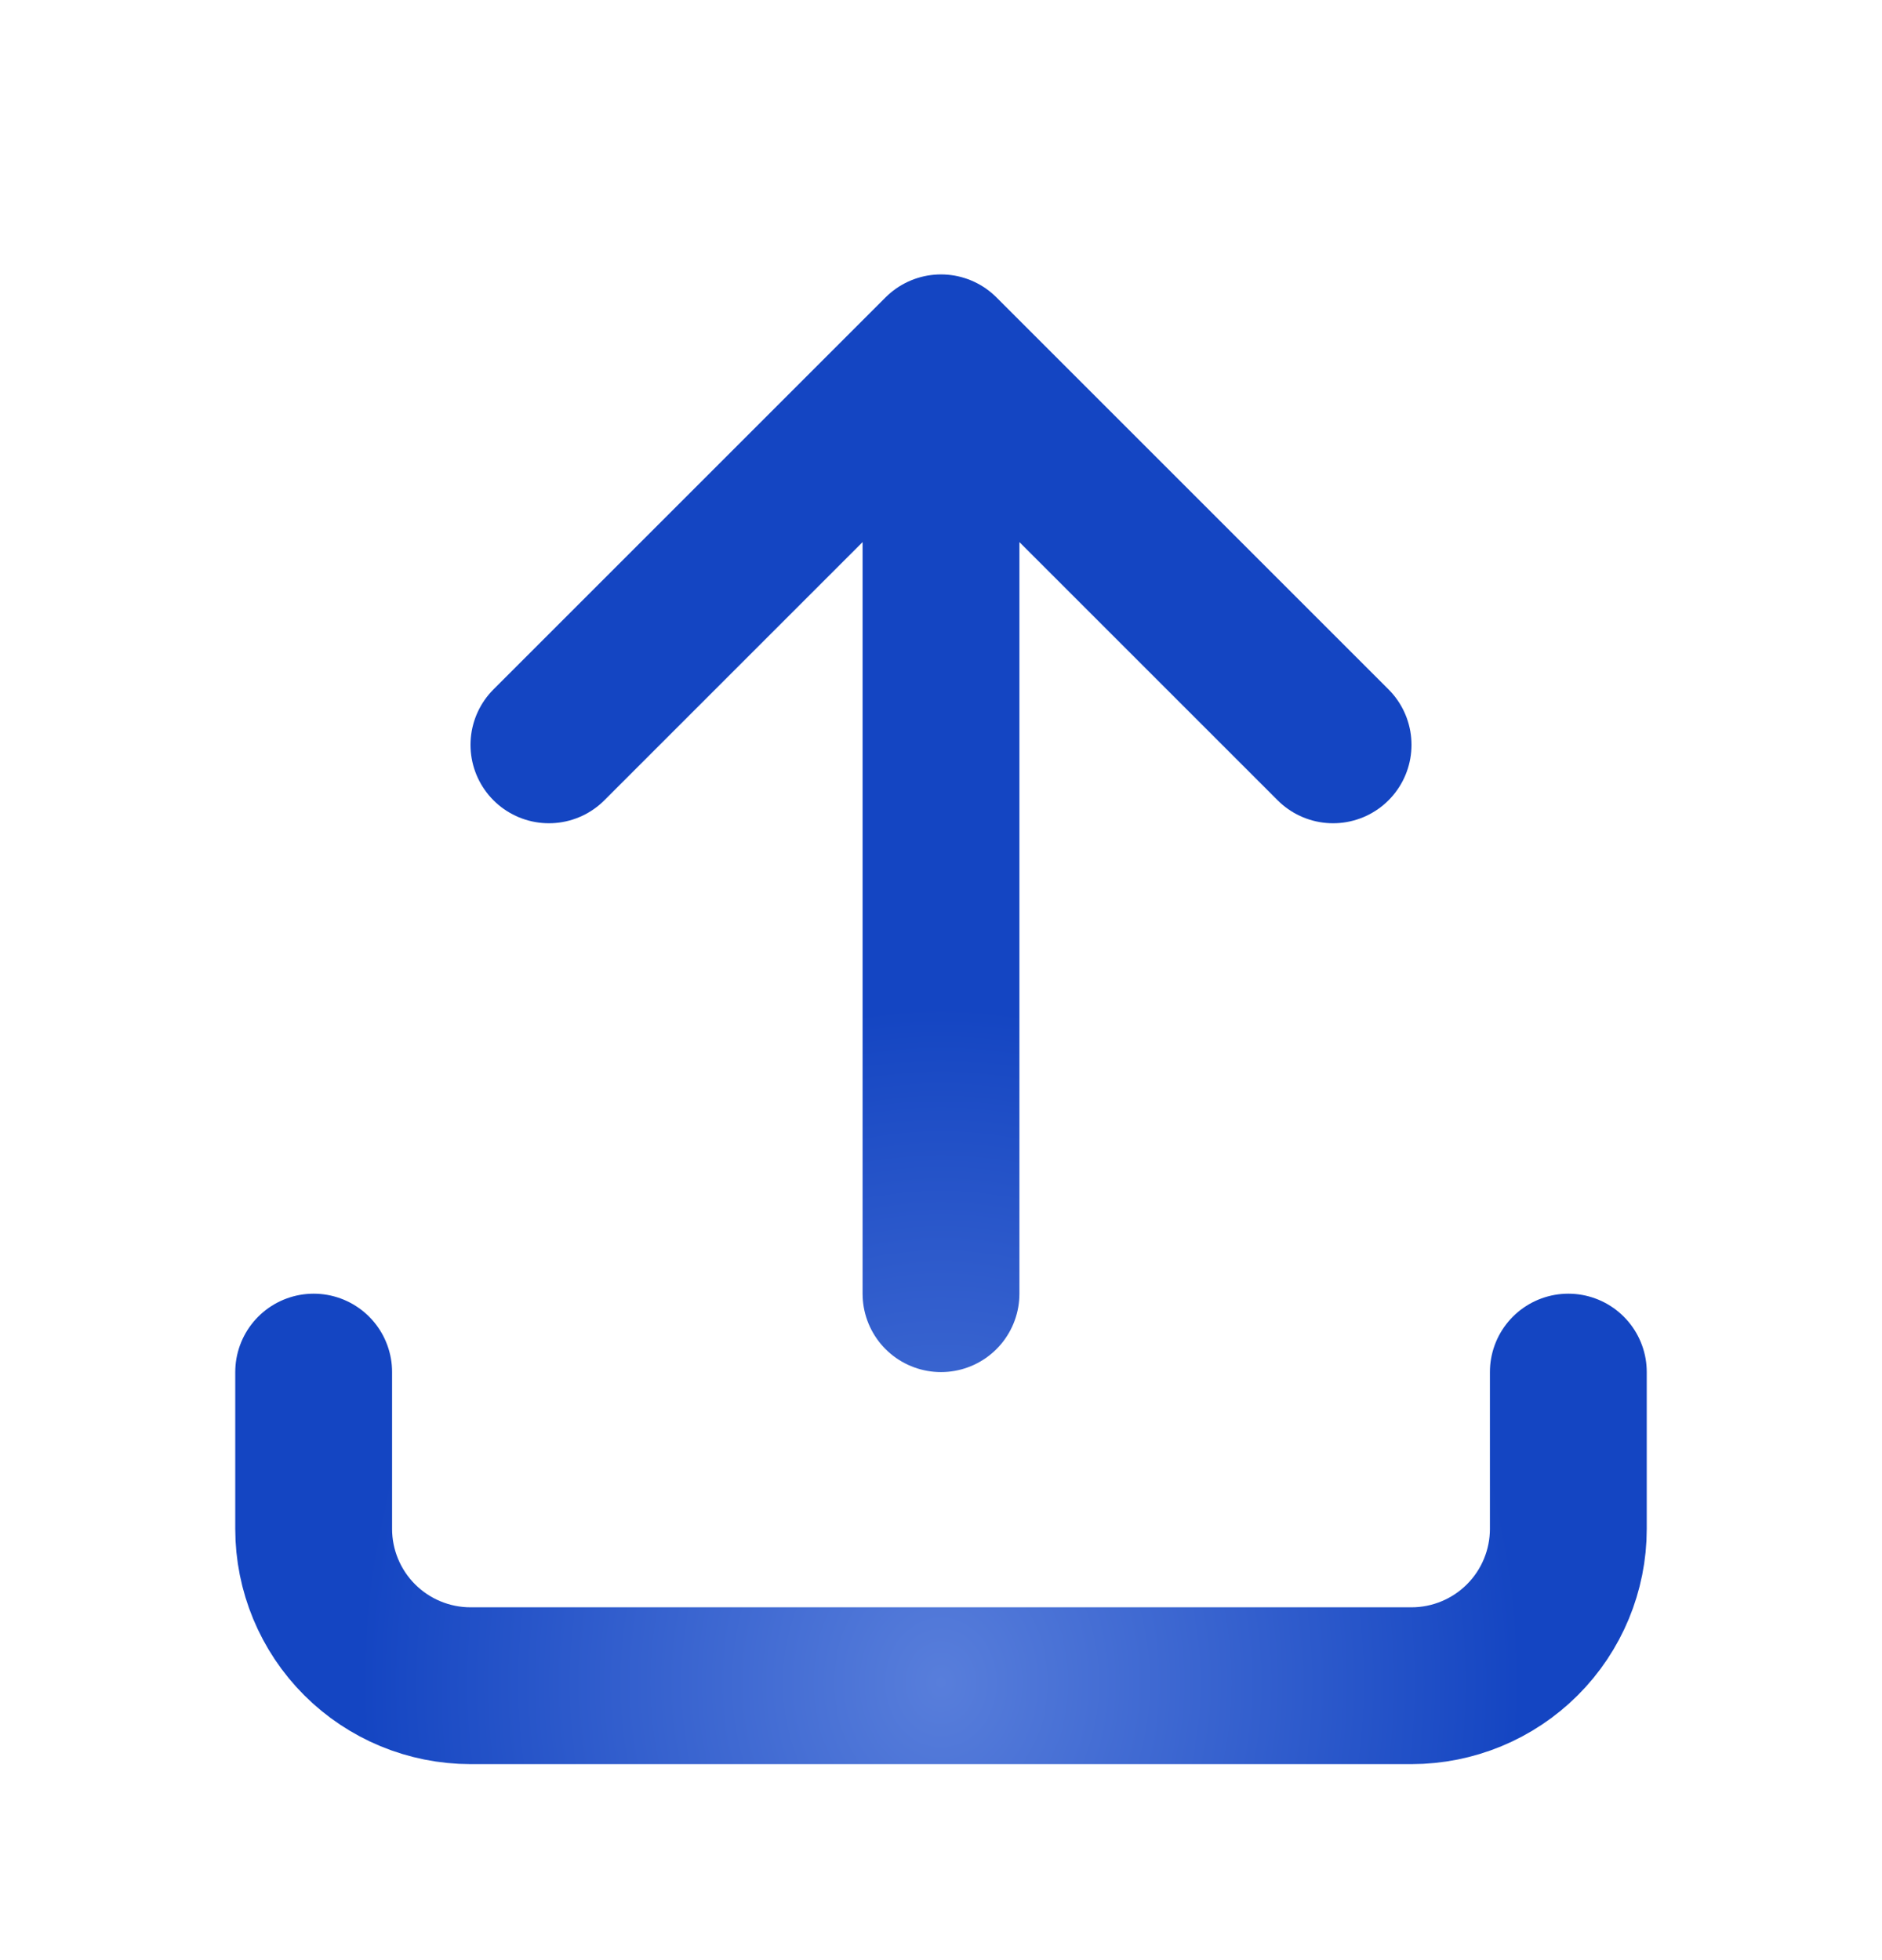<svg width="24" height="25" viewBox="0 0 24 25" fill="none" xmlns="http://www.w3.org/2000/svg">
<g id="tabler:upload">
<path id="Vector" d="M4 17.5V19.5C4 20.03 4.211 20.539 4.586 20.914C4.961 21.289 5.47 21.5 6 21.5H18C18.53 21.5 19.039 21.289 19.414 20.914C19.789 20.539 20 20.03 20 19.5V17.5M7 9.5L12 4.5M12 4.5L17 9.5M12 4.5V16.5" stroke="url(#paint0_radial_1190_124)" stroke-width="2" stroke-linecap="round" stroke-linejoin="round"/>
</g>
<defs>
<radialGradient id="paint0_radial_1190_124" cx="0" cy="0" r="1" gradientUnits="userSpaceOnUse" gradientTransform="translate(12 21.5) rotate(-90) scale(8.66 7.39)">
<stop stop-color="#587EDB"/>
<stop offset="1" stop-color="#1445C2"/>
</radialGradient>
</defs>
</svg>
